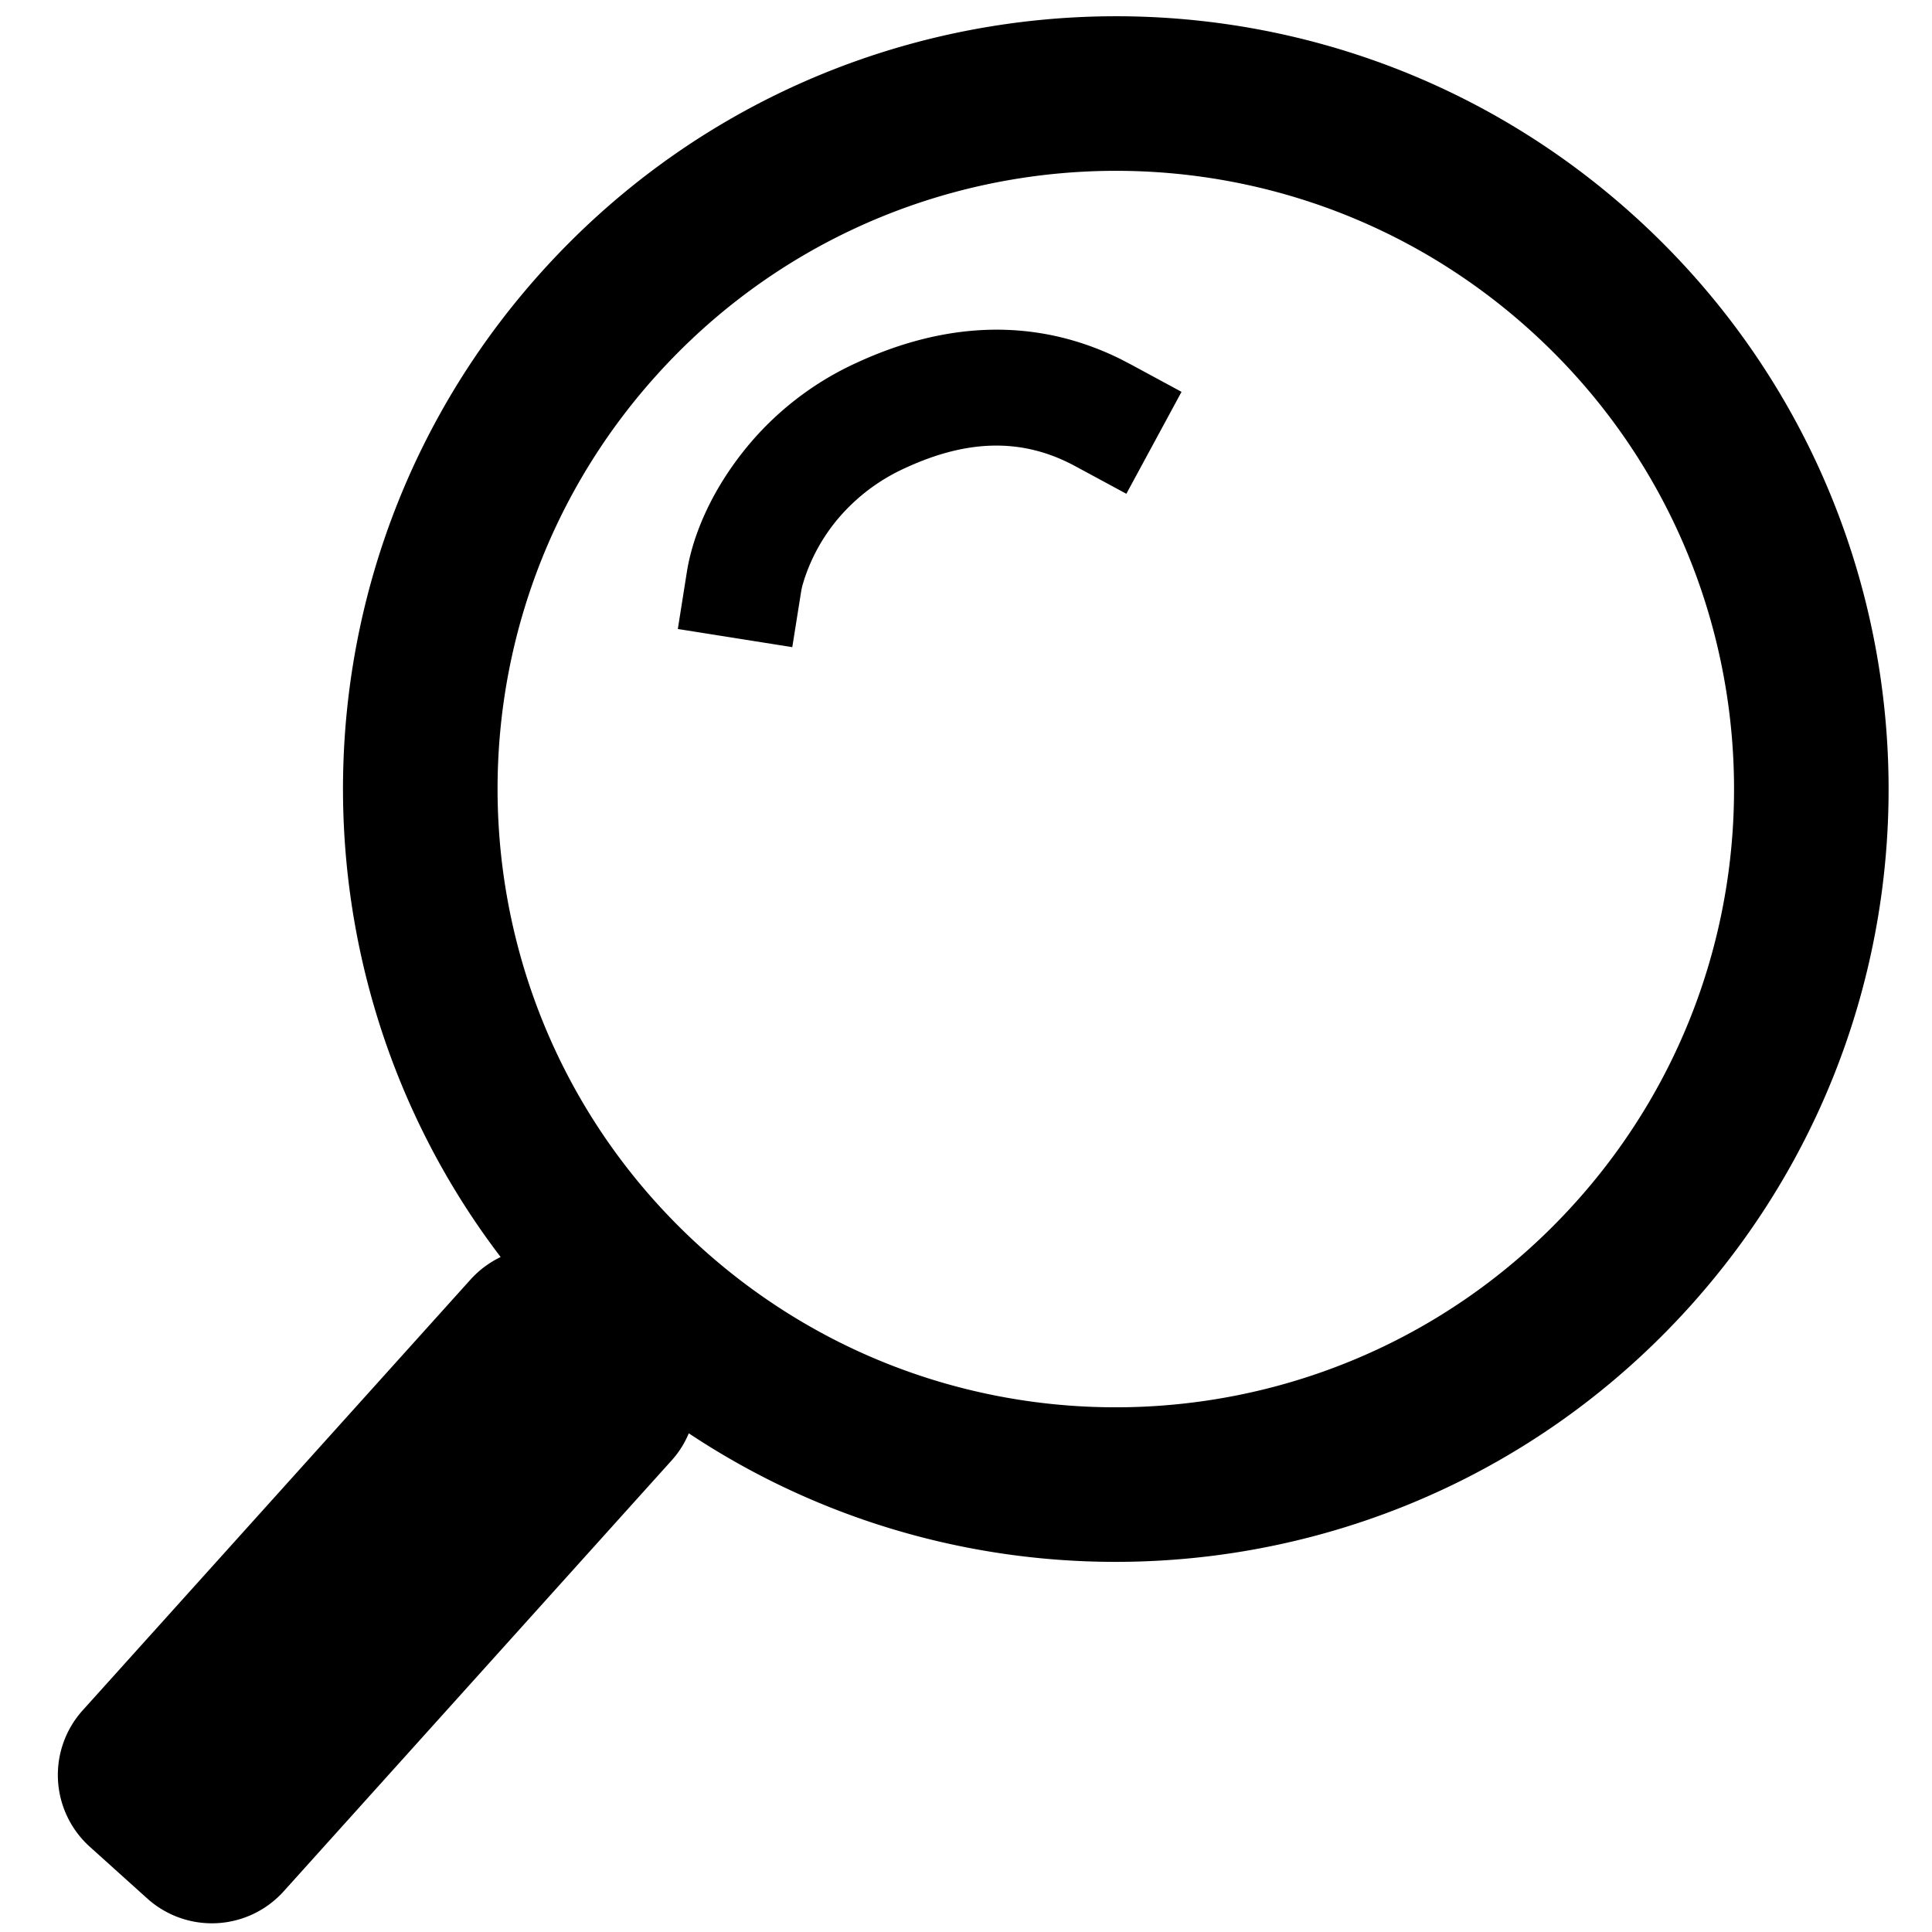 <?xml version="1.0" standalone="no"?><!DOCTYPE svg PUBLIC "-//W3C//DTD SVG 1.1//EN" "http://www.w3.org/Graphics/SVG/1.1/DTD/svg11.dtd"><svg class="icon" width="200px" height="200.00px" viewBox="0 0 1024 1024" version="1.1" xmlns="http://www.w3.org/2000/svg"><path fill="#000000" d="M865.485 113.828c168.1 151.368 181.657 410.358 30.31 578.478-137.666 152.883-364.339 177.95-530.719 67.38a50.627 50.627 0 0 1-9.175 14.458l-205.557 228.311a51.2 51.2 0 0 1-72.295 3.789L47.596 978.82a51.2 51.2 0 0 1-3.79-72.294l205.558-228.311a51.587 51.587 0 0 1 15.995-11.96c-117.084-153.519-112.271-373.372 21.648-522.118 151.367-168.1 410.357-181.678 578.478-30.31z m-517.591 85.135C226.796 333.455 237.65 540.631 372.142 661.73s341.668 110.244 462.766-24.248 110.244-341.688-24.248-462.766C676.168 53.617 468.992 64.47 347.894 198.963z m245.903-8.704l5.407 2.806 27.033 14.623-29.245 54.026-27.034-14.602c-27.197-14.725-56.197-14.725-89.968 0.86a101.315 101.315 0 0 0-36.25 27.464 96.666 96.666 0 0 0-17.51 31.784l-1.024 3.441-0.45 2.028-4.834 30.31-60.662-9.626 4.813-30.35c2.867-17.982 12.206-42.456 32.358-66.766a162.652 162.652 0 0 1 57.795-44.073c48.742-22.466 96.113-23.367 139.571-1.925z"  /></svg>